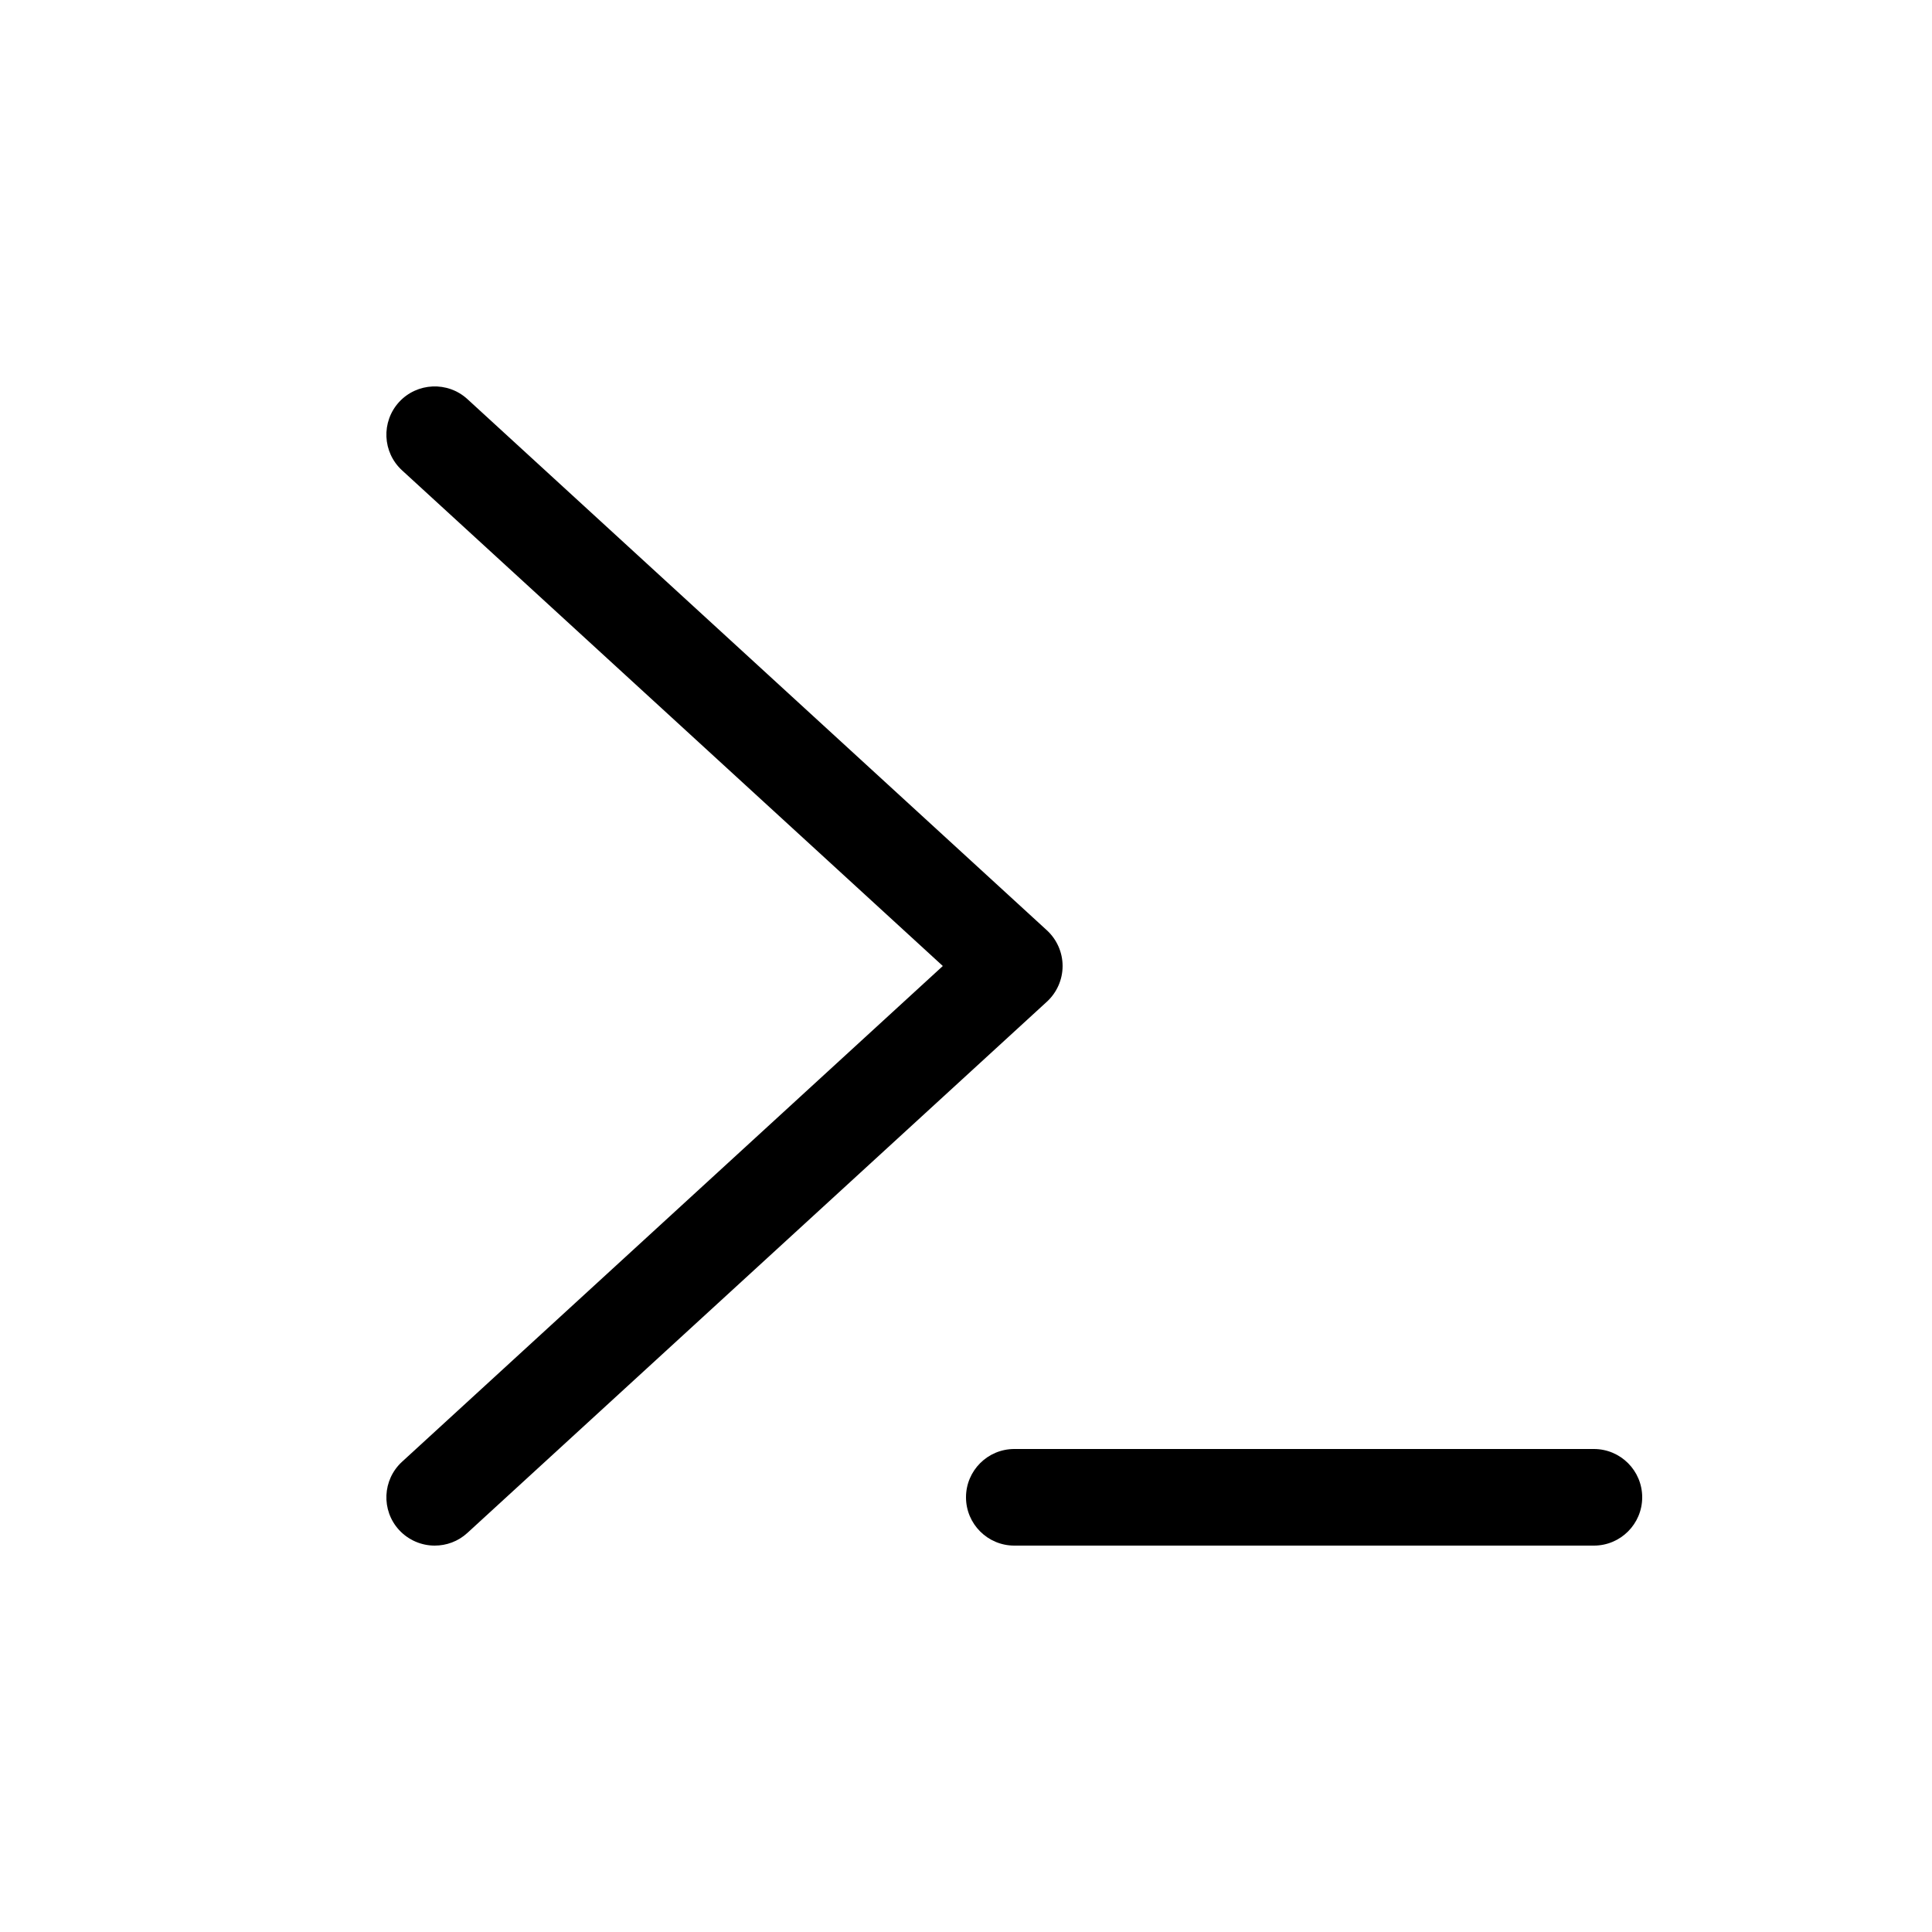 <?xml version="1.0" encoding="utf-8"?>
<!-- Generator: Adobe Illustrator 25.3.0, SVG Export Plug-In . SVG Version: 6.00 Build 0)  -->
<svg version="1.1" id="Layer_1" xmlns="http://www.w3.org/2000/svg" xmlns:xlink="http://www.w3.org/1999/xlink" x="0px" y="0px"
	 viewBox="0 0 20 20" style="enable-background:new 0 0 20 20;" xml:space="preserve">
<g>
	<path d="M16.5,16h-6c-0.276,0-0.5-0.224-0.5-0.5s0.224-0.5,0.5-0.5h6c0.276,0,0.5,0.224,0.5,0.5S16.776,16,16.5,16z"/>
</g>
<g>
	<path d="M4.5,16c-0.135,0-0.27-0.055-0.369-0.162c-0.186-0.203-0.173-0.519,0.031-0.706L9.76,10L4.162,4.869
		C3.958,4.682,3.945,4.366,4.131,4.162C4.318,3.959,4.634,3.945,4.838,4.131l6,5.5C10.941,9.726,11,9.86,11,10
		s-0.059,0.274-0.162,0.369l-6,5.5C4.742,15.957,4.621,16,4.5,16z"/>
</g>
</svg>

